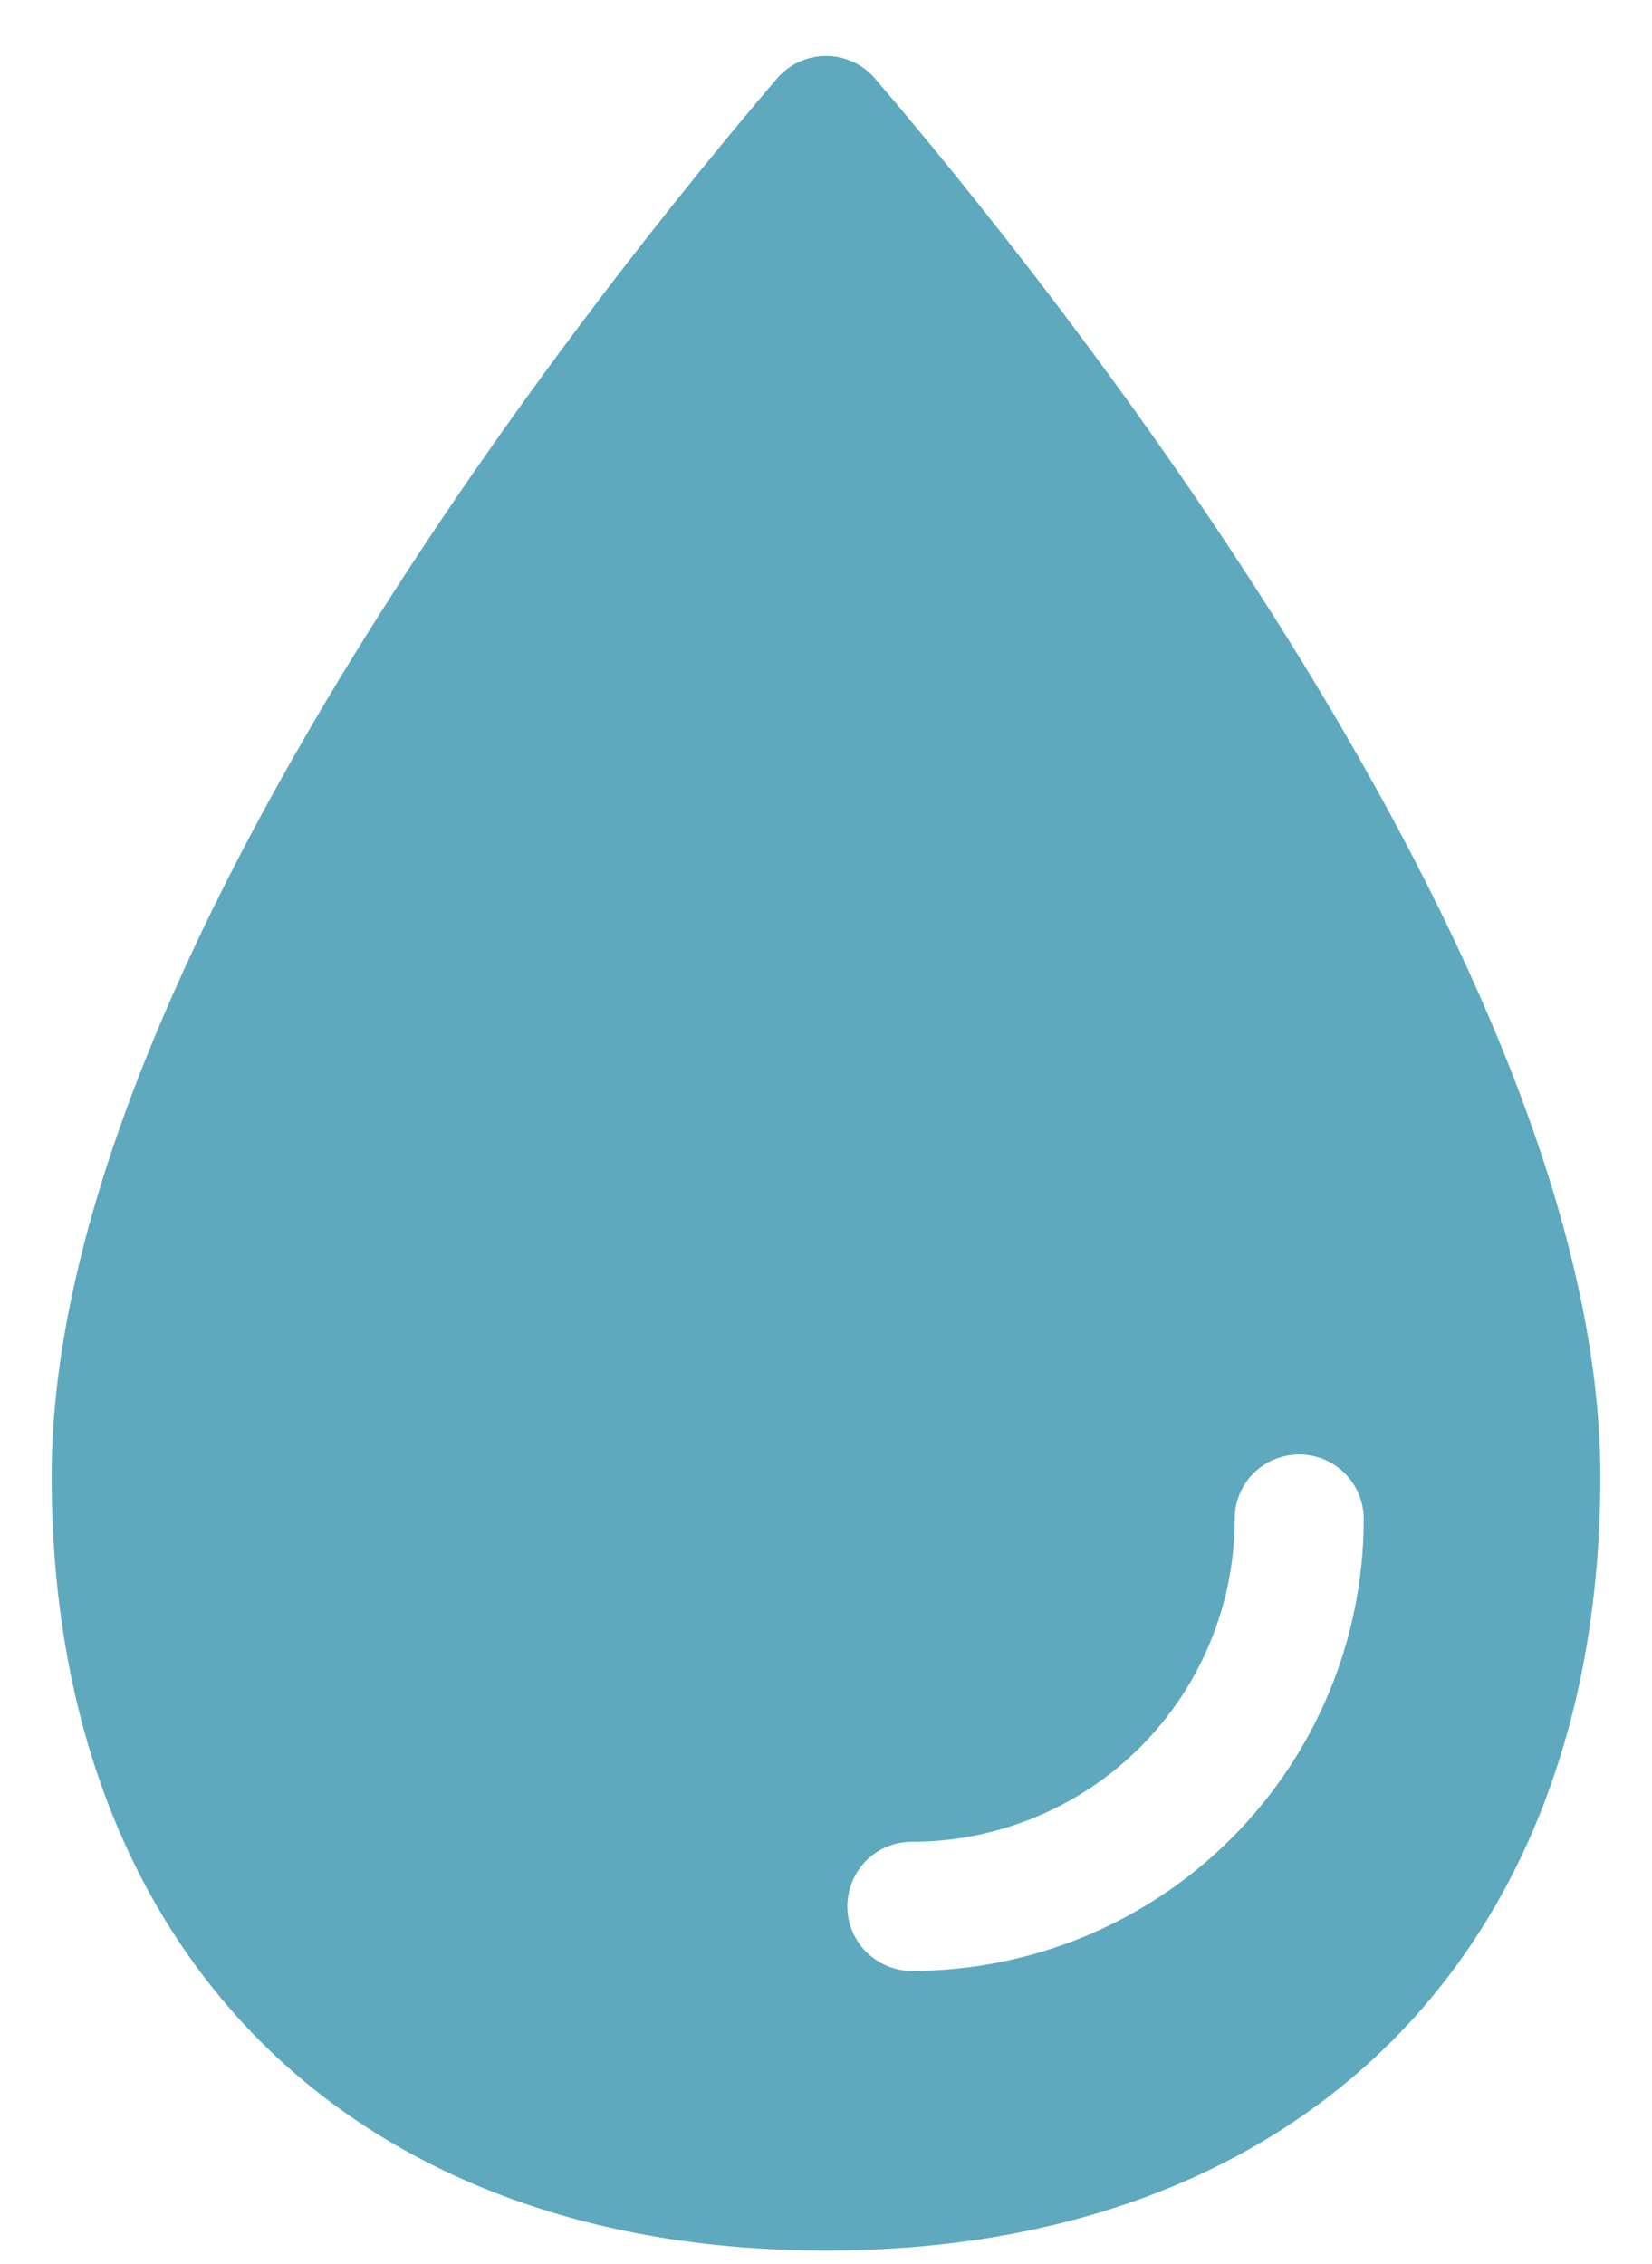 <svg width="27" height="37" viewBox="0 0 27 37" fill="none" xmlns="http://www.w3.org/2000/svg">
<path d="M14.302 1.284C14.203 1.168 14.08 1.075 13.941 1.012C13.803 0.948 13.653 0.915 13.5 0.915C13.348 0.915 13.198 0.948 13.059 1.012C12.921 1.075 12.798 1.168 12.699 1.284C9.917 4.538 0.844 15.79 0.844 24.125C0.844 31.892 5.734 36.781 13.5 36.781C21.266 36.781 26.156 31.892 26.156 24.125C26.156 15.79 17.083 4.538 14.302 1.284ZM14.906 32.211C14.737 32.211 14.571 32.171 14.421 32.093C14.271 32.016 14.141 31.904 14.043 31.766C13.946 31.628 13.883 31.469 13.859 31.302C13.836 31.134 13.853 30.964 13.91 30.804C13.982 30.597 14.117 30.417 14.297 30.291C14.477 30.164 14.693 30.098 14.912 30.101C16.308 30.098 17.646 29.542 18.634 28.555C19.621 27.568 20.177 26.23 20.18 24.834C20.177 24.614 20.243 24.399 20.369 24.219C20.495 24.039 20.675 23.903 20.883 23.831C21.042 23.775 21.212 23.758 21.38 23.781C21.547 23.804 21.706 23.867 21.844 23.965C21.982 24.063 22.094 24.192 22.172 24.342C22.249 24.492 22.289 24.659 22.289 24.828C22.287 26.785 21.509 28.662 20.124 30.046C18.74 31.43 16.864 32.209 14.906 32.211Z" fill="#5EA9BE"/>
</svg>
